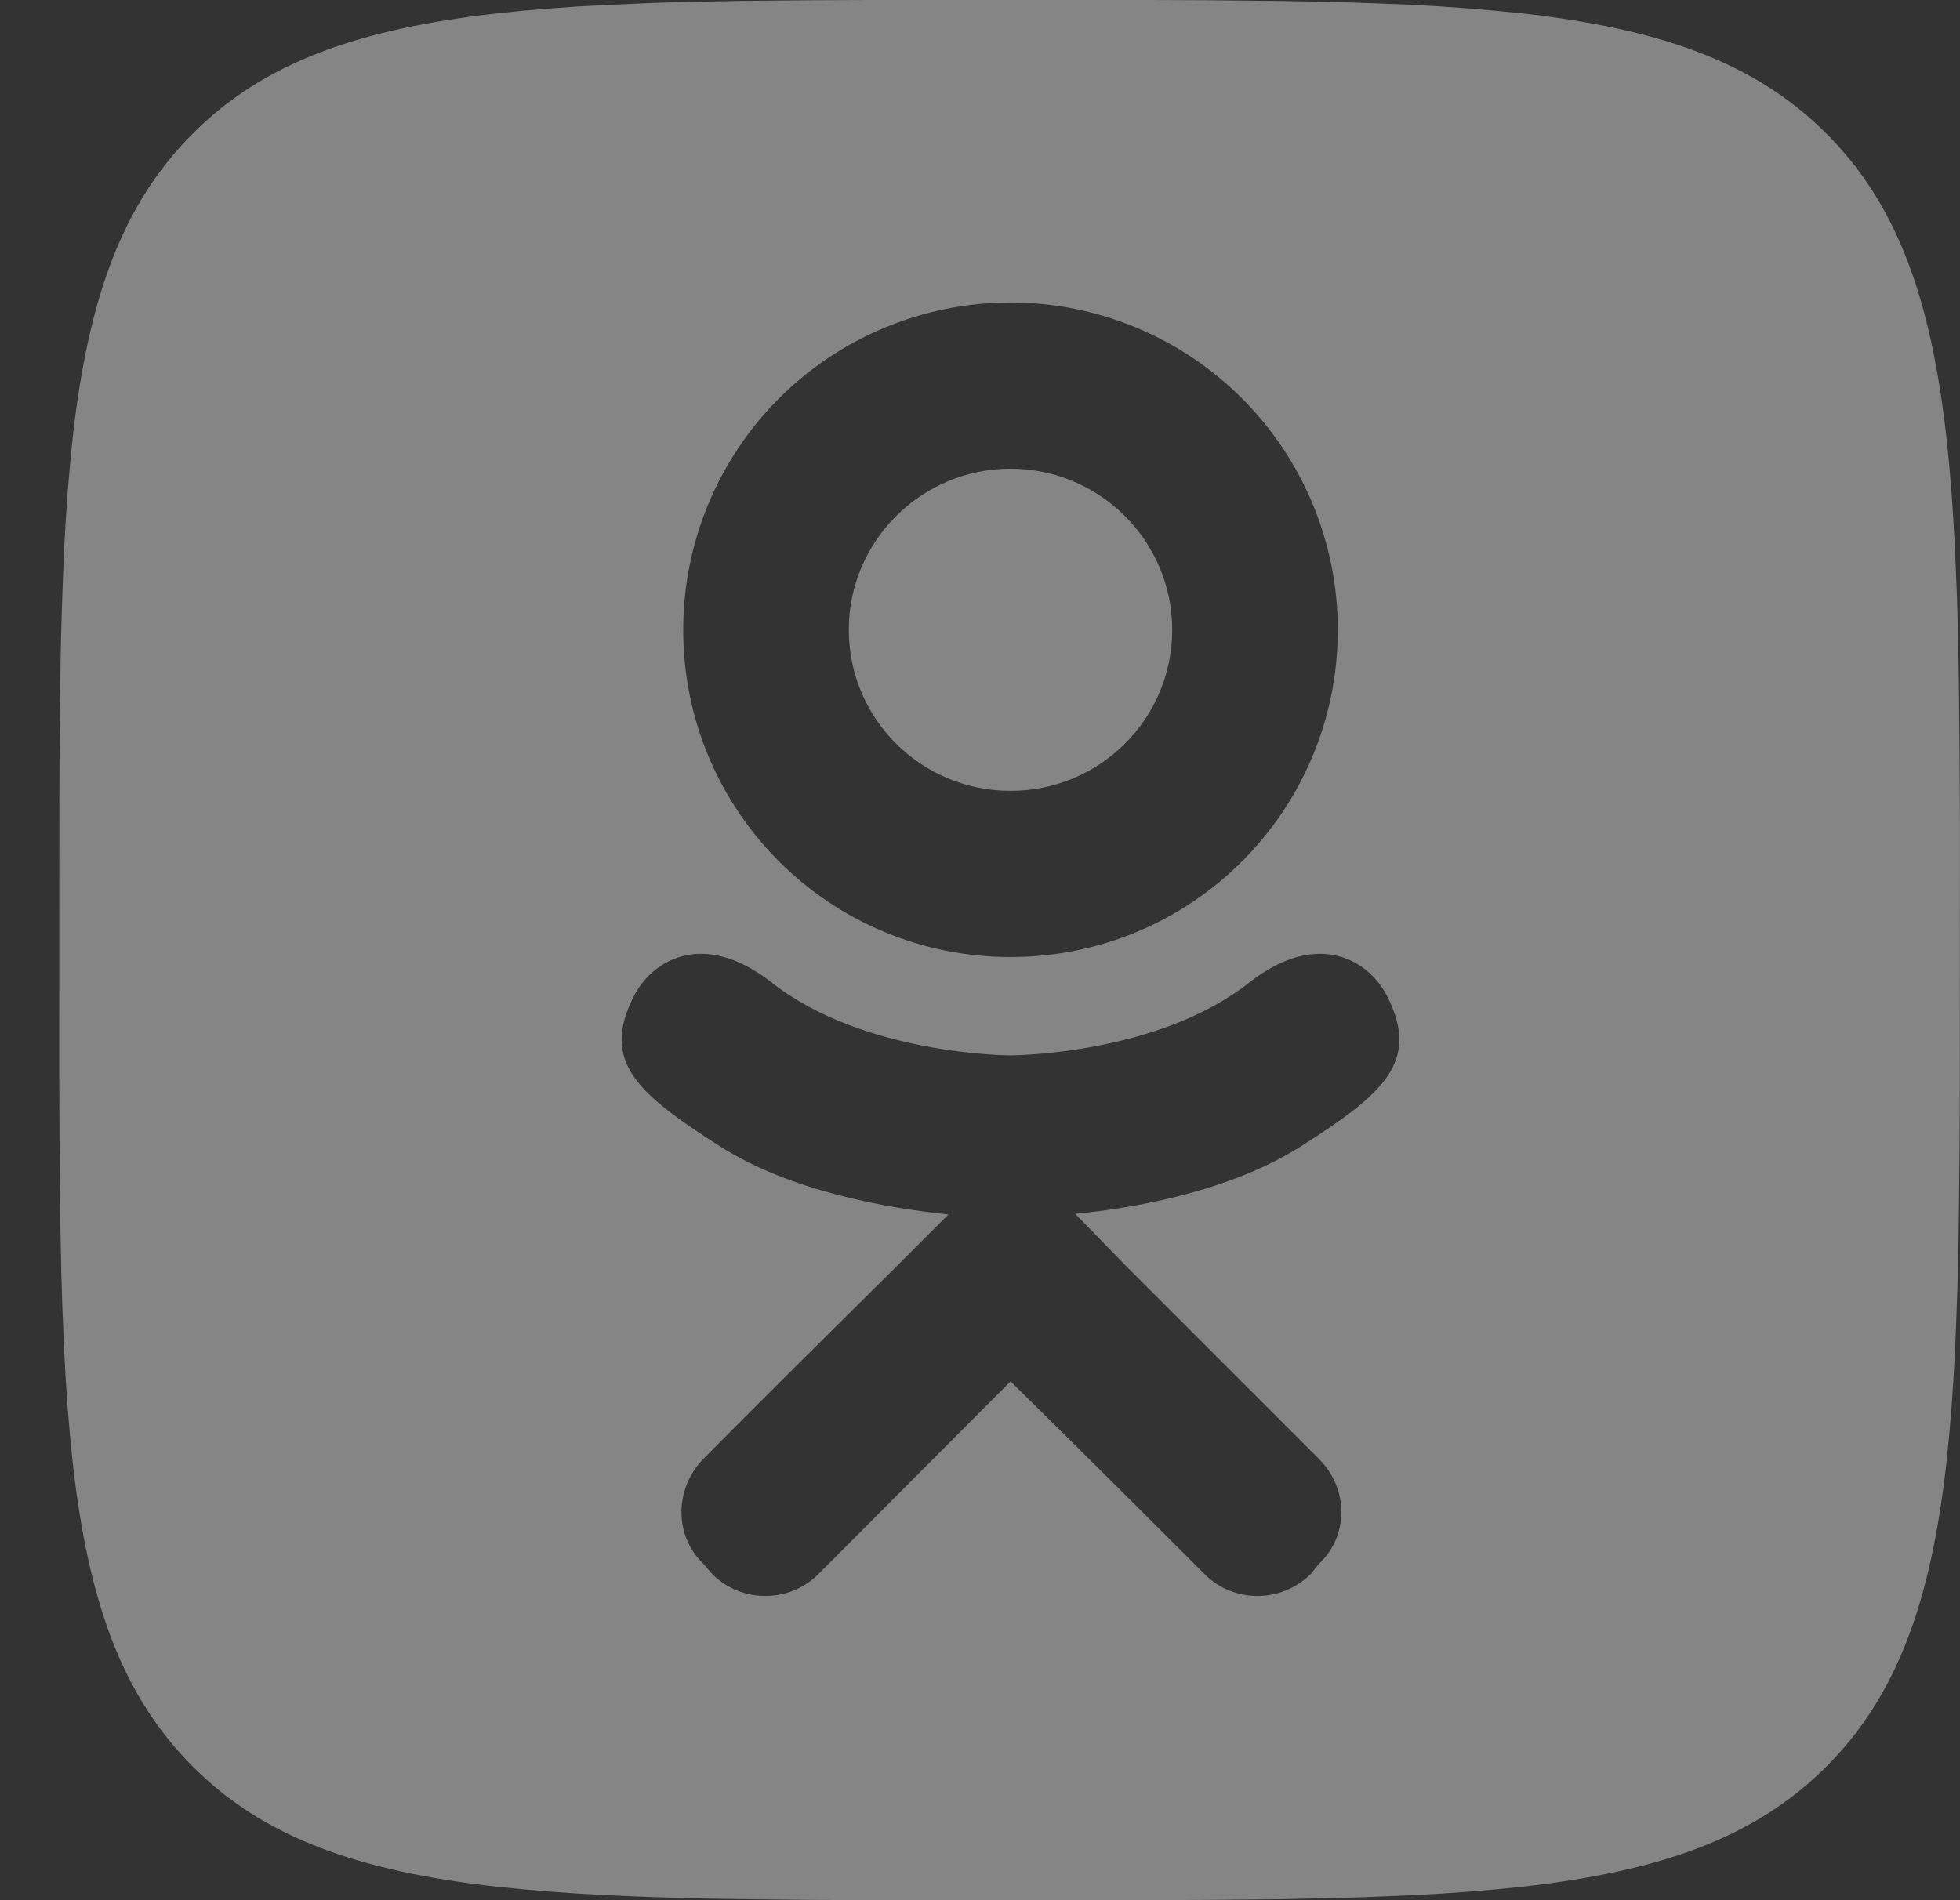 <svg width="33" height="32" viewBox="0 0 33 32" fill="none" xmlns="http://www.w3.org/2000/svg">
<rect x="0" y="0" width="33" height="32" fill="#333333" stroke="none"/>
<g opacity="0.4">
<path d="M19.736 10.605C19.736 9.113 18.517 7.893 17.014 7.893C15.511 7.893 14.291 9.113 14.291 10.605C14.291 12.109 15.511 13.318 17.014 13.318C18.517 13.318 19.736 12.109 19.736 10.605Z" fill="white"/>
<path fill-rule="evenodd" clip-rule="evenodd" d="M14.622 0L13.65 0.004L12.43 0.016L11.571 0.033L11.024 0.049L10.24 0.083L9.743 0.109L9.263 0.143L8.802 0.181L8.358 0.227C6.036 0.488 4.447 1.048 3.247 2.248C2.047 3.448 1.487 5.039 1.225 7.359L1.181 7.803L1.141 8.263L1.108 8.743L1.08 9.242L1.059 9.759L1.04 10.296L1.025 10.854L1.016 11.431L1.003 12.65L0.999 13.623L0.997 18.041L1.003 19.348L1.015 20.567L1.032 21.426L1.048 21.973L1.081 22.757L1.108 23.254L1.141 23.734L1.18 24.196L1.225 24.64C1.487 26.961 2.047 28.55 3.247 29.751C4.447 30.951 6.038 31.511 8.358 31.772L8.802 31.816L9.262 31.856L9.742 31.889L10.24 31.917L10.758 31.939L11.295 31.957L11.852 31.972L12.43 31.981L13.649 31.995L14.622 31.999L19.039 32L20.346 31.995L21.566 31.983L22.425 31.965L22.972 31.949L23.756 31.916L24.253 31.889L24.733 31.856L25.194 31.817L25.638 31.772C27.96 31.511 29.549 30.951 30.749 29.751C31.949 28.55 32.509 26.96 32.771 24.64L32.815 24.196L32.855 23.736L32.888 23.256L32.916 22.757L32.937 22.24L32.956 21.702L32.971 21.145L32.98 20.567L32.993 19.349L32.997 18.375L32.999 13.958L32.993 12.651L32.981 11.431L32.964 10.572L32.948 10.026L32.915 9.242L32.888 8.744L32.855 8.264L32.816 7.803L32.771 7.359C32.509 5.038 31.949 3.448 30.749 2.248C29.549 1.048 27.958 0.488 25.638 0.227L25.194 0.183L24.734 0.143L24.254 0.109L23.756 0.081L23.238 0.06L22.701 0.041L22.143 0.027L21.566 0.017L20.348 0.004L19.374 0H14.622ZM21.054 16.531C22.198 15.649 23.058 16.172 23.363 16.792C23.907 17.882 23.297 18.415 21.914 19.298C20.738 20.049 19.137 20.343 18.103 20.441L18.963 21.324L22.208 24.57C22.709 25.071 22.709 25.866 22.208 26.334L22.067 26.509C21.566 26.999 20.771 26.999 20.281 26.509L20.281 26.508C19.453 25.681 18.266 24.493 17.014 23.263L13.779 26.509C13.289 26.999 12.483 26.999 11.993 26.509L11.841 26.334C11.351 25.866 11.351 25.071 11.841 24.57C12.641 23.759 13.807 22.602 15.022 21.398L15.097 21.324L15.968 20.452C14.923 20.343 13.3 20.06 12.113 19.298C10.73 18.415 10.12 17.882 10.664 16.792C10.969 16.172 11.83 15.649 12.973 16.531C14.531 17.773 17.014 17.773 17.014 17.773C17.014 17.773 19.497 17.773 21.054 16.531ZM22.524 10.605C22.524 13.655 20.063 16.117 17.014 16.117C13.964 16.117 11.503 13.655 11.503 10.605C11.503 9.144 12.084 7.742 13.117 6.708C14.15 5.675 15.552 5.094 17.014 5.094C18.475 5.094 19.877 5.675 20.91 6.708C21.944 7.742 22.524 9.144 22.524 10.605Z" fill="white"/>
</g>
</svg>
